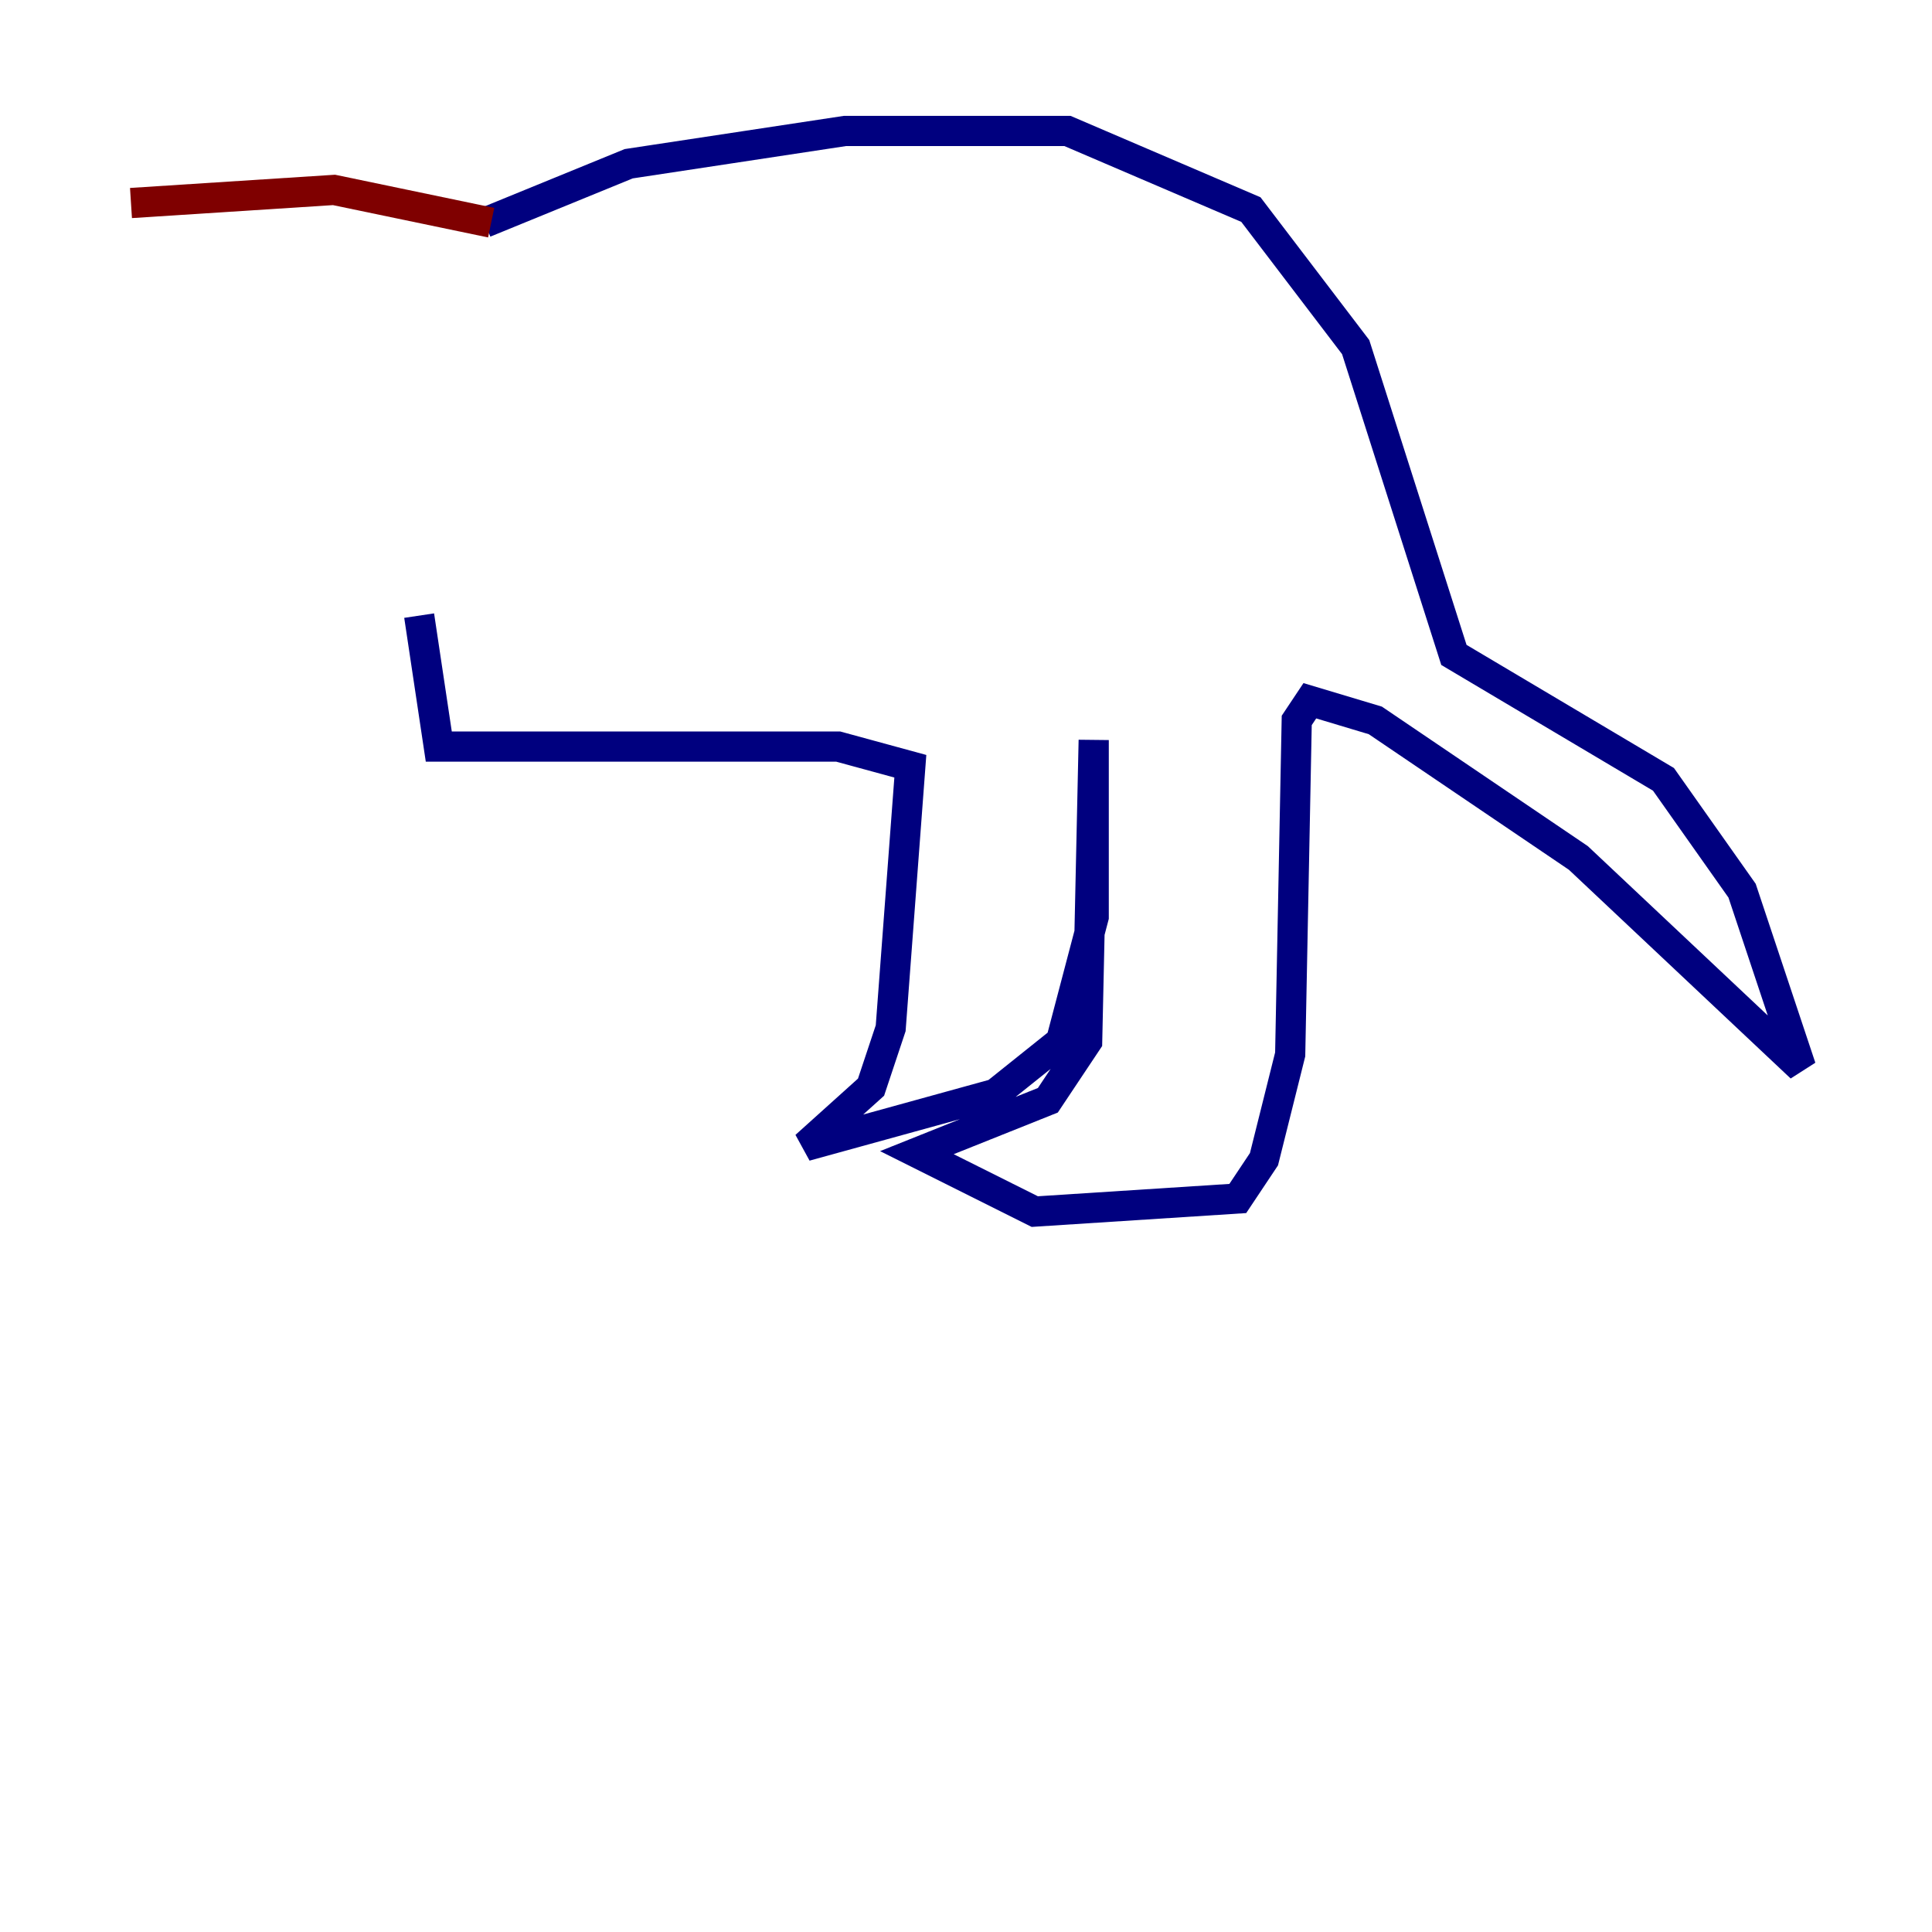 <?xml version="1.0" encoding="utf-8" ?>
<svg baseProfile="tiny" height="128" version="1.2" viewBox="0,0,128,128" width="128" xmlns="http://www.w3.org/2000/svg" xmlns:ev="http://www.w3.org/2001/xml-events" xmlns:xlink="http://www.w3.org/1999/xlink"><defs /><polyline fill="none" points="32.108,14.752 41.654,10.848 55.973,8.678 70.725,8.678 82.875,13.885 89.817,22.997 96.325,43.39 110.21,51.634 115.417,59.01 119.322,70.725 104.57,56.841 91.119,47.729 86.78,46.427 85.912,47.729 85.478,69.858 83.742,76.8 82.007,79.403 68.556,80.271 60.746,76.366 69.424,72.895 72.027,68.99 72.461,49.031 72.461,60.746 70.291,68.99 65.953,72.461 53.37,75.932 57.709,72.027 59.01,68.122 60.312,50.766 55.539,49.464 29.071,49.464 27.77,40.786" stroke="#00007f" stroke-width="2" /><polyline fill="none" points="32.542,14.752 22.129,12.583 8.678,13.451" stroke="#7f0000" stroke-width="2" /></svg>